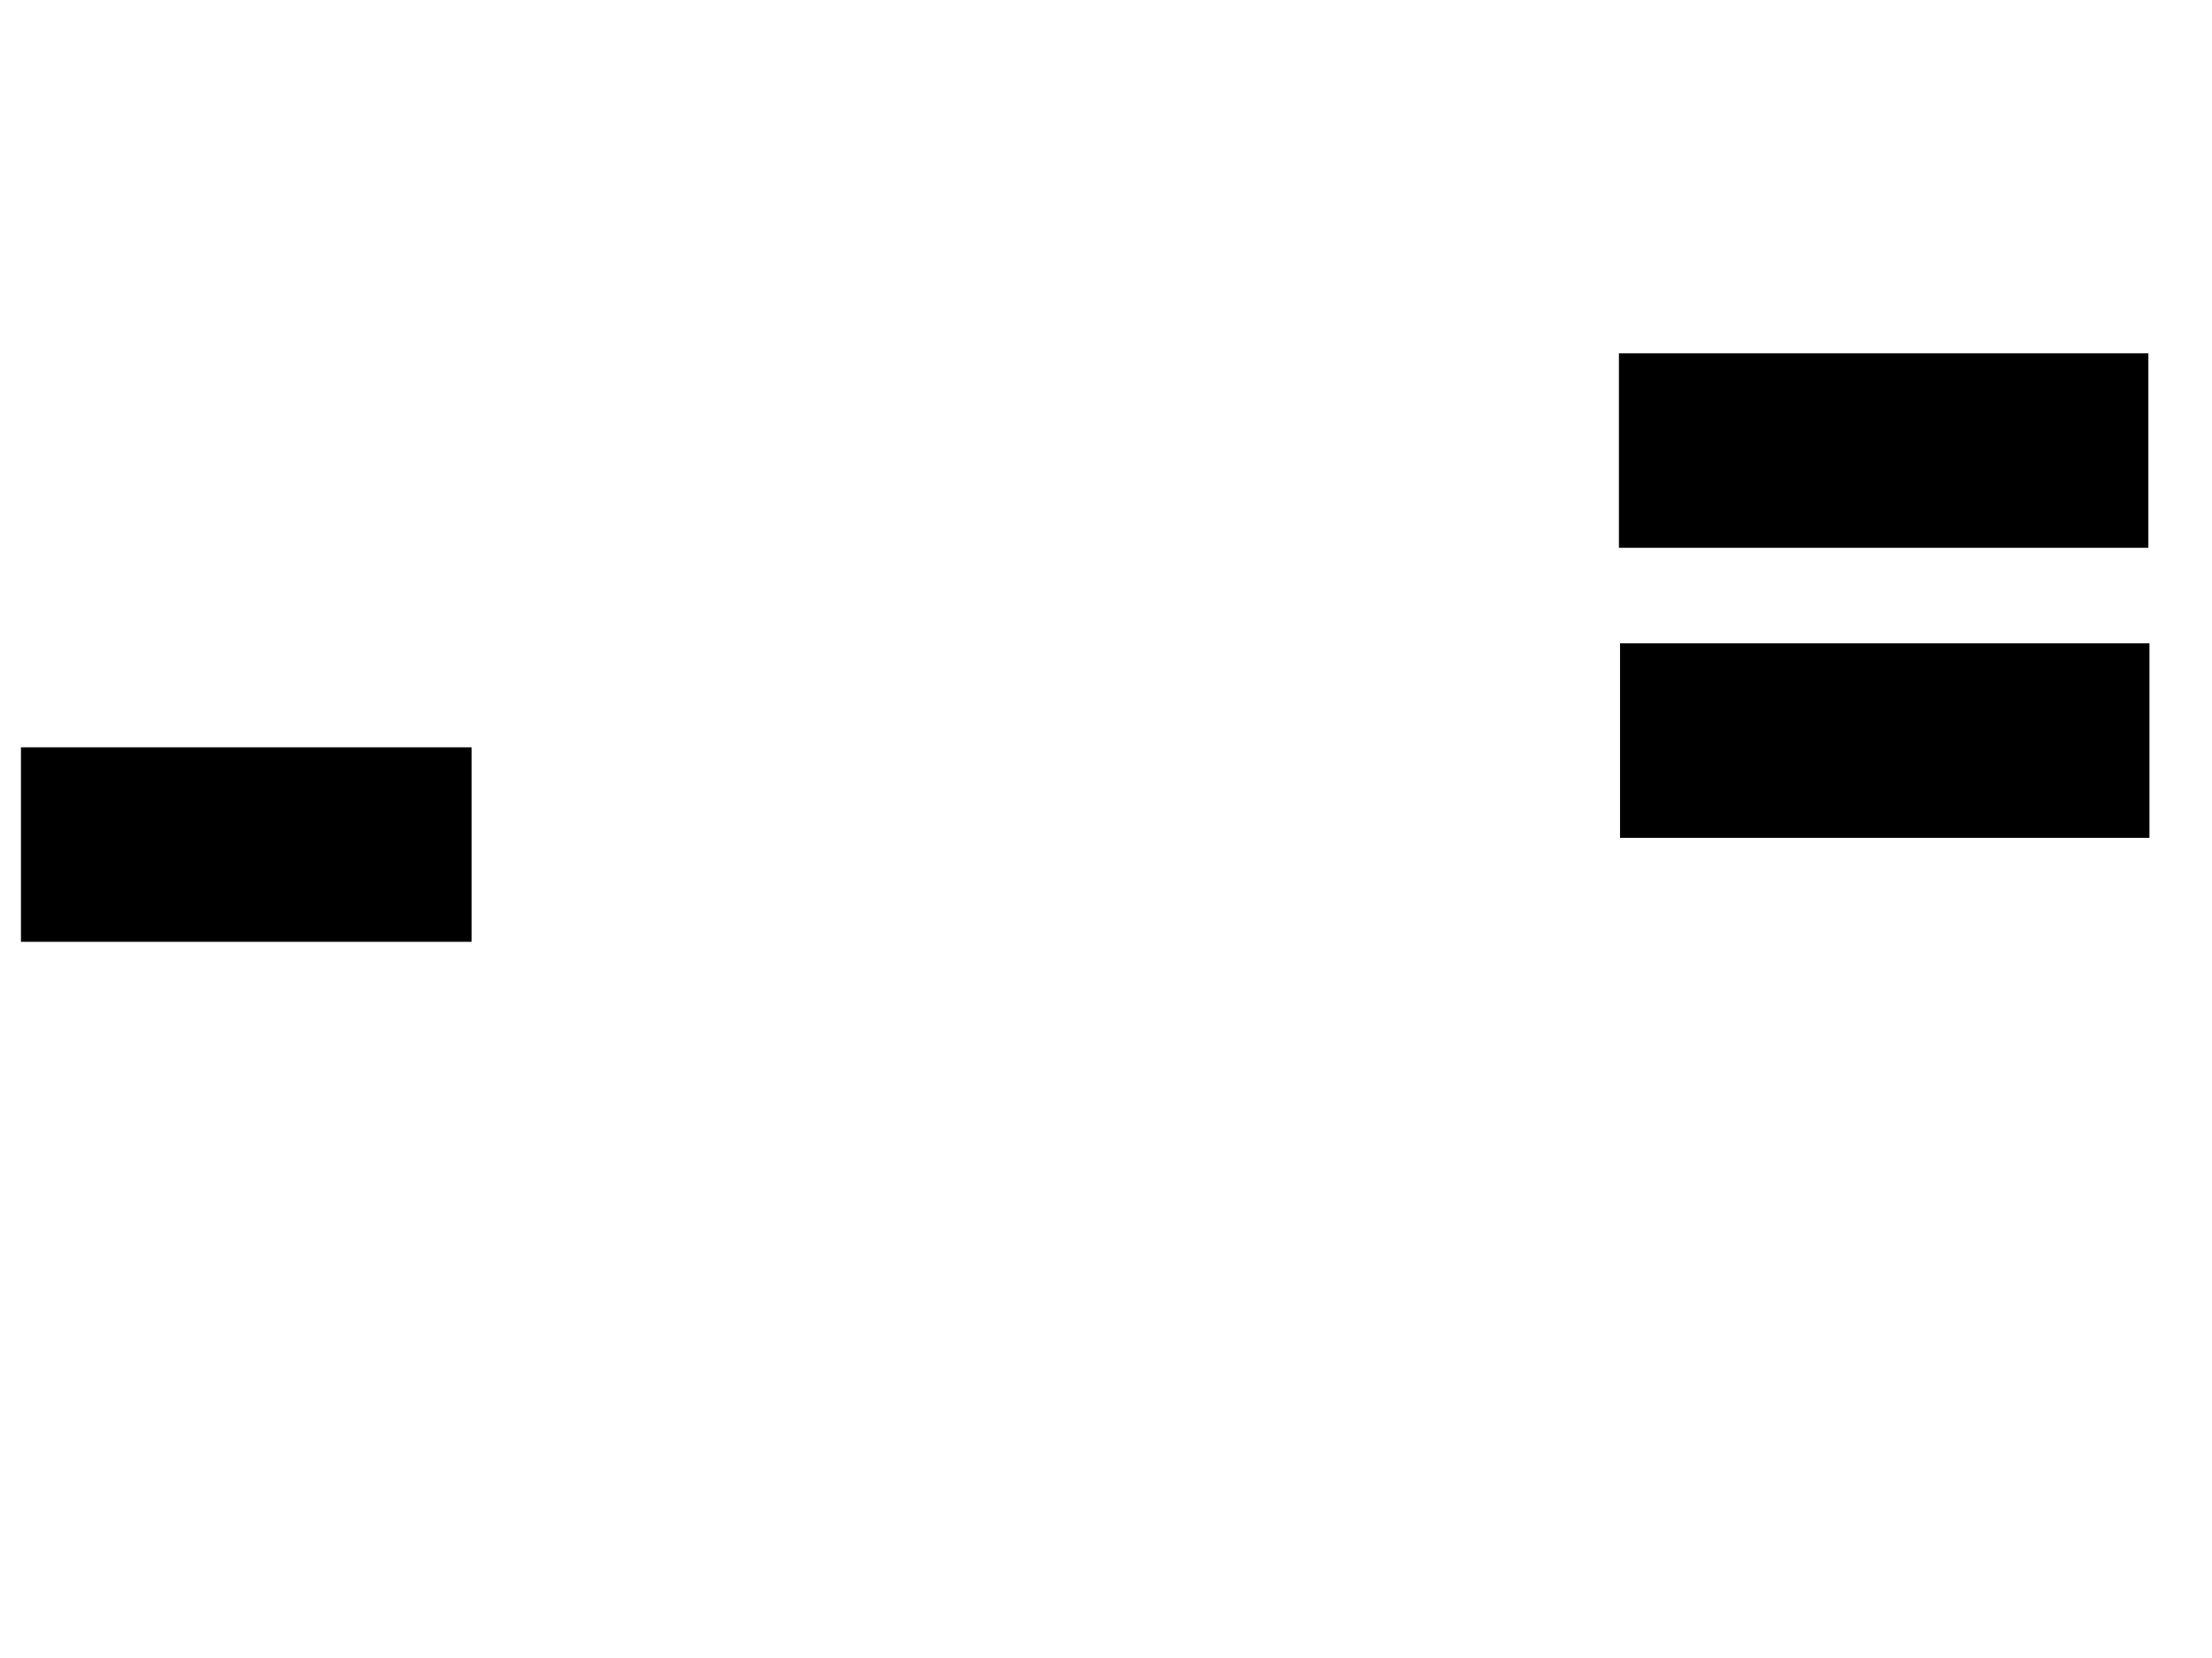 <svg xmlns="http://www.w3.org/2000/svg" width="1175" height="881">
 <!-- Created with Image Occlusion Enhanced -->
 <g>
  <title>Labels</title>
 </g>
 <g>
  <title>Masks</title>
  <rect id="64ac6c31126d48f394599d76b2e0140f-ao-1" height="102.326" width="280.233" y="342.256" x="861.047" stroke="#000000" fill="#0"/>
  <rect id="64ac6c31126d48f394599d76b2e0140f-ao-2" height="102.326" width="280.233" y="188.186" x="860.465" stroke="#000000" fill="#0"/>
  <rect stroke="#000000" id="64ac6c31126d48f394599d76b2e0140f-ao-3" height="102.326" width="238.372" y="397.488" x="11.628" fill="#0"/>
 </g>
</svg>